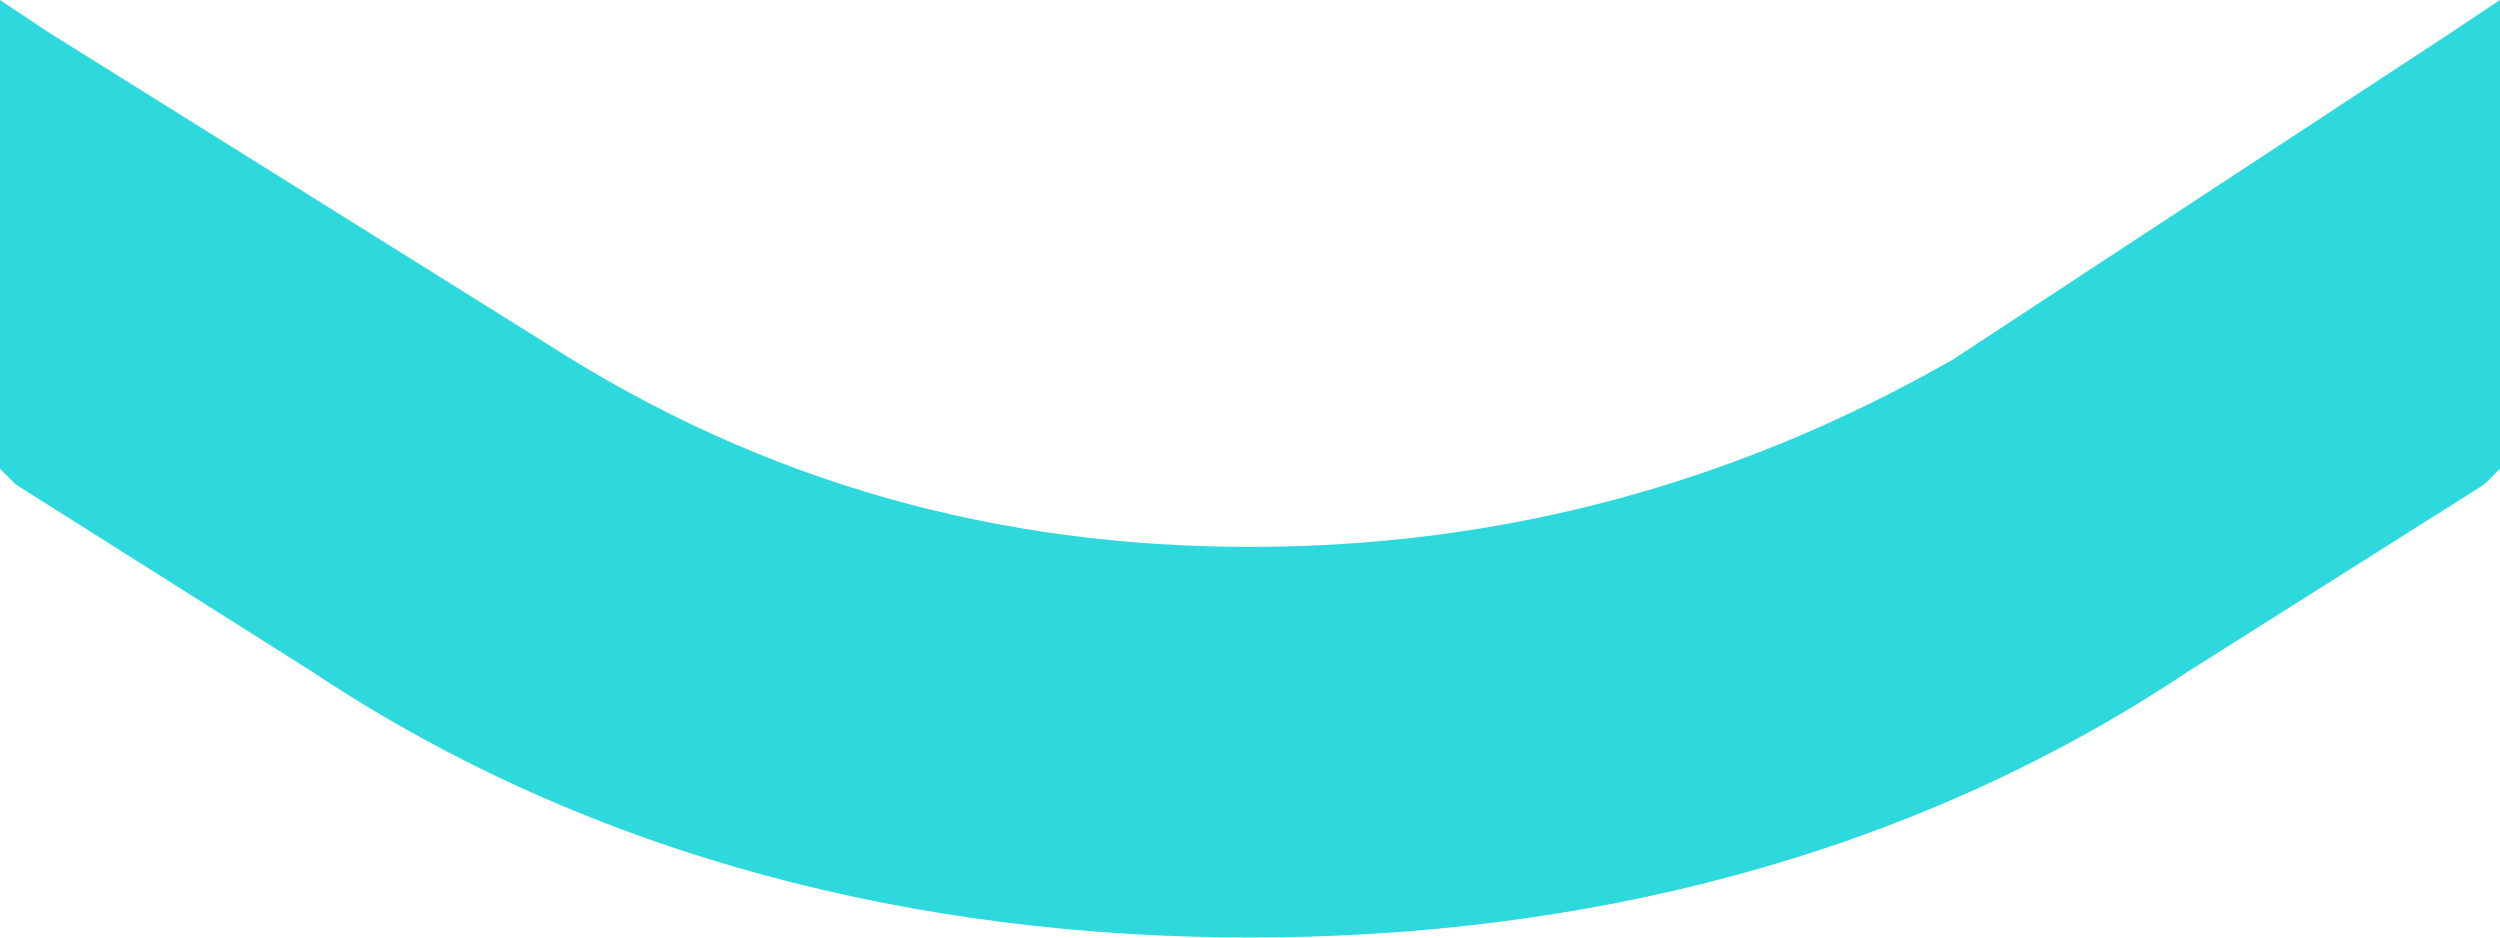 <?xml version="1.0" encoding="utf-8"?>
<!-- Generator: Adobe Illustrator 19.0.0, SVG Export Plug-In . SVG Version: 6.00 Build 0)  -->
<svg version="1.1" id="Camada_1" xmlns="http://www.w3.org/2000/svg" xmlns:xlink="http://www.w3.org/1999/xlink" x="0px" y="0px"
	 viewBox="0 0 16 6" style="enable-background:new 0 0 16 6;" xml:space="preserve">
<style type="text/css">
	.st0{fill:#2ED9DE;}
</style>
<path id="XMLID_1_" class="st0" d="M15.7,0.2l-3.2,2.1C11.1,3.1,9.6,3.5,8,3.5c-1.6,0-3.1-0.4-4.5-1.3L0.3,0.2L0,0v3l0.1,0.1L2,4.3
	C3.8,5.5,5.9,6,8,6c2.1,0,4.2-0.5,6-1.7l1.9-1.2L16,3V0L15.7,0.2z"/>
</svg>

